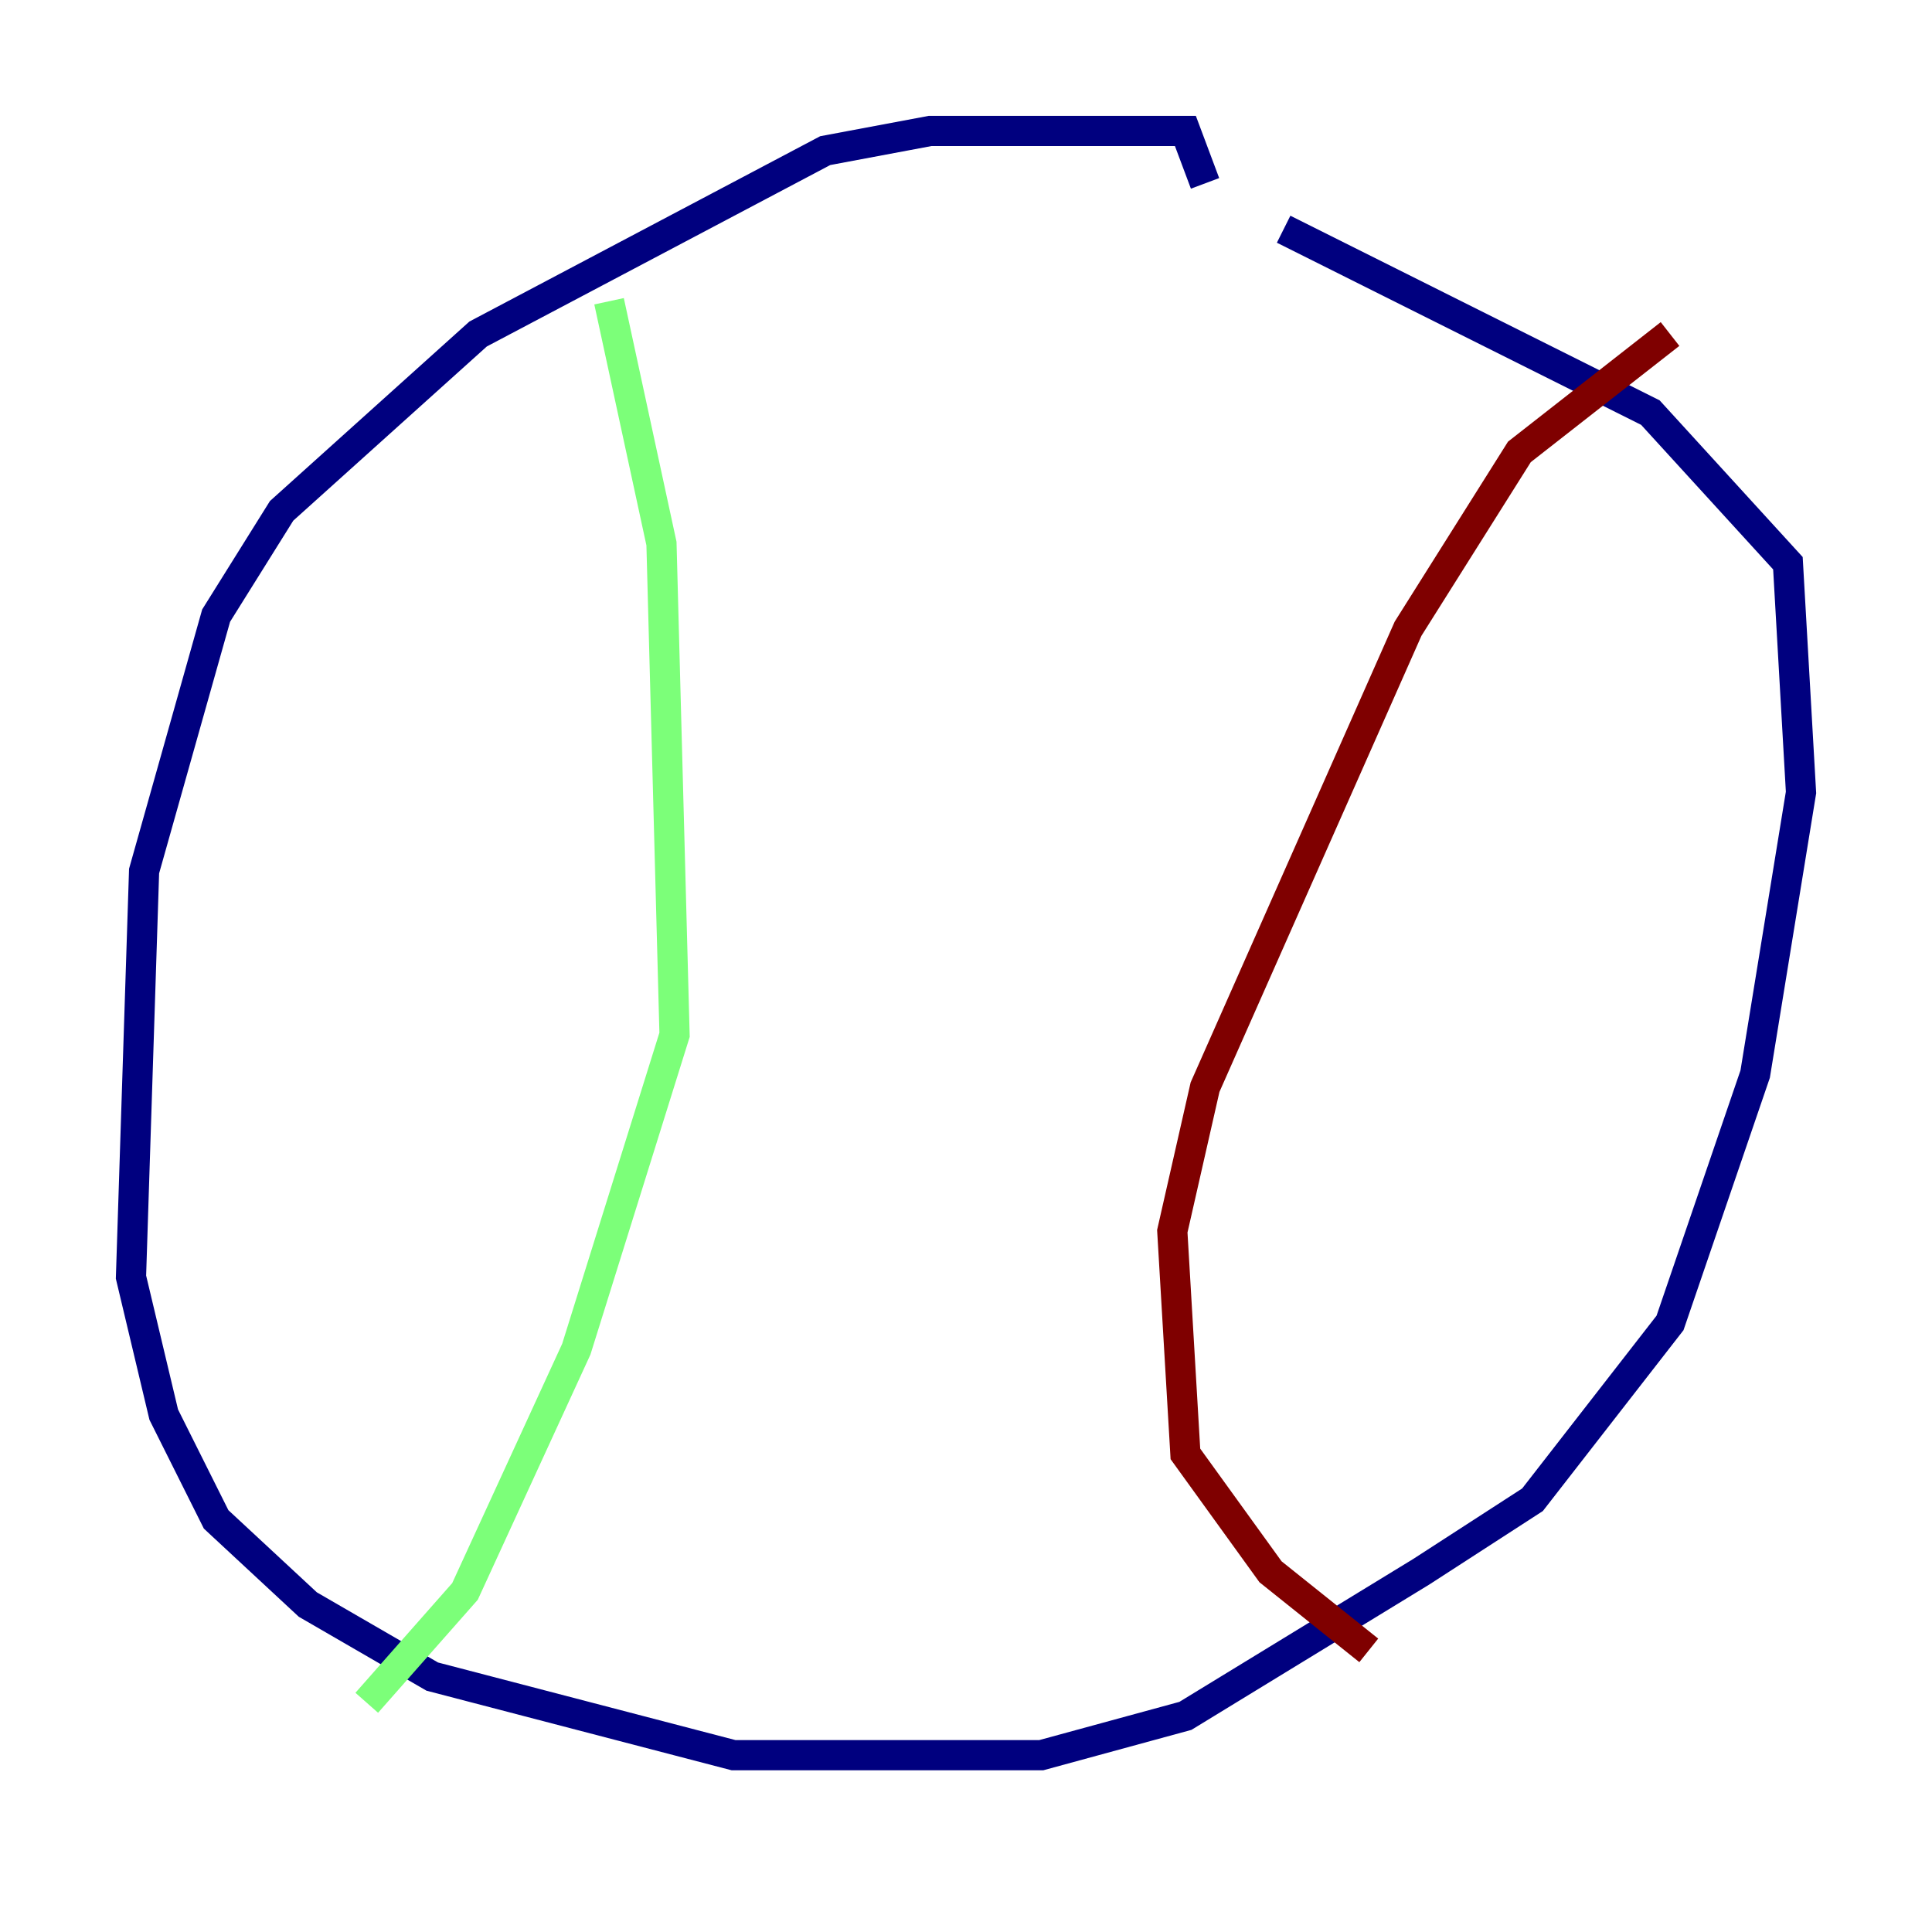<?xml version="1.0" encoding="utf-8" ?>
<svg baseProfile="tiny" height="128" version="1.2" viewBox="0,0,128,128" width="128" xmlns="http://www.w3.org/2000/svg" xmlns:ev="http://www.w3.org/2001/xml-events" xmlns:xlink="http://www.w3.org/1999/xlink"><defs /><polyline fill="none" points="79.837,12.149 78.536,8.678 61.614,8.678 54.671,9.98 31.675,22.129 18.658,33.844 14.319,40.786 9.546,57.709 8.678,84.61 10.848,93.722 14.319,100.664 20.393,106.305 28.637,111.078 48.597,116.285 68.99,116.285 78.536,113.681 94.156,104.136 101.532,99.363 110.644,87.647 116.285,71.159 119.322,52.502 118.454,37.315 109.342,27.336 85.044,15.186" stroke="#00007f" stroke-width="2" /><polyline fill="none" points="40.352,19.959 43.824,36.014 44.691,68.556 38.183,89.383 30.807,105.437 24.298,112.814" stroke="#7cff79" stroke-width="2" /><polyline fill="none" points="110.644,22.129 100.664,29.939 93.288,41.654 79.837,72.027 77.668,81.573 78.536,96.325 84.176,104.136 90.685,109.342" stroke="#7f0000" stroke-width="2" /></svg>